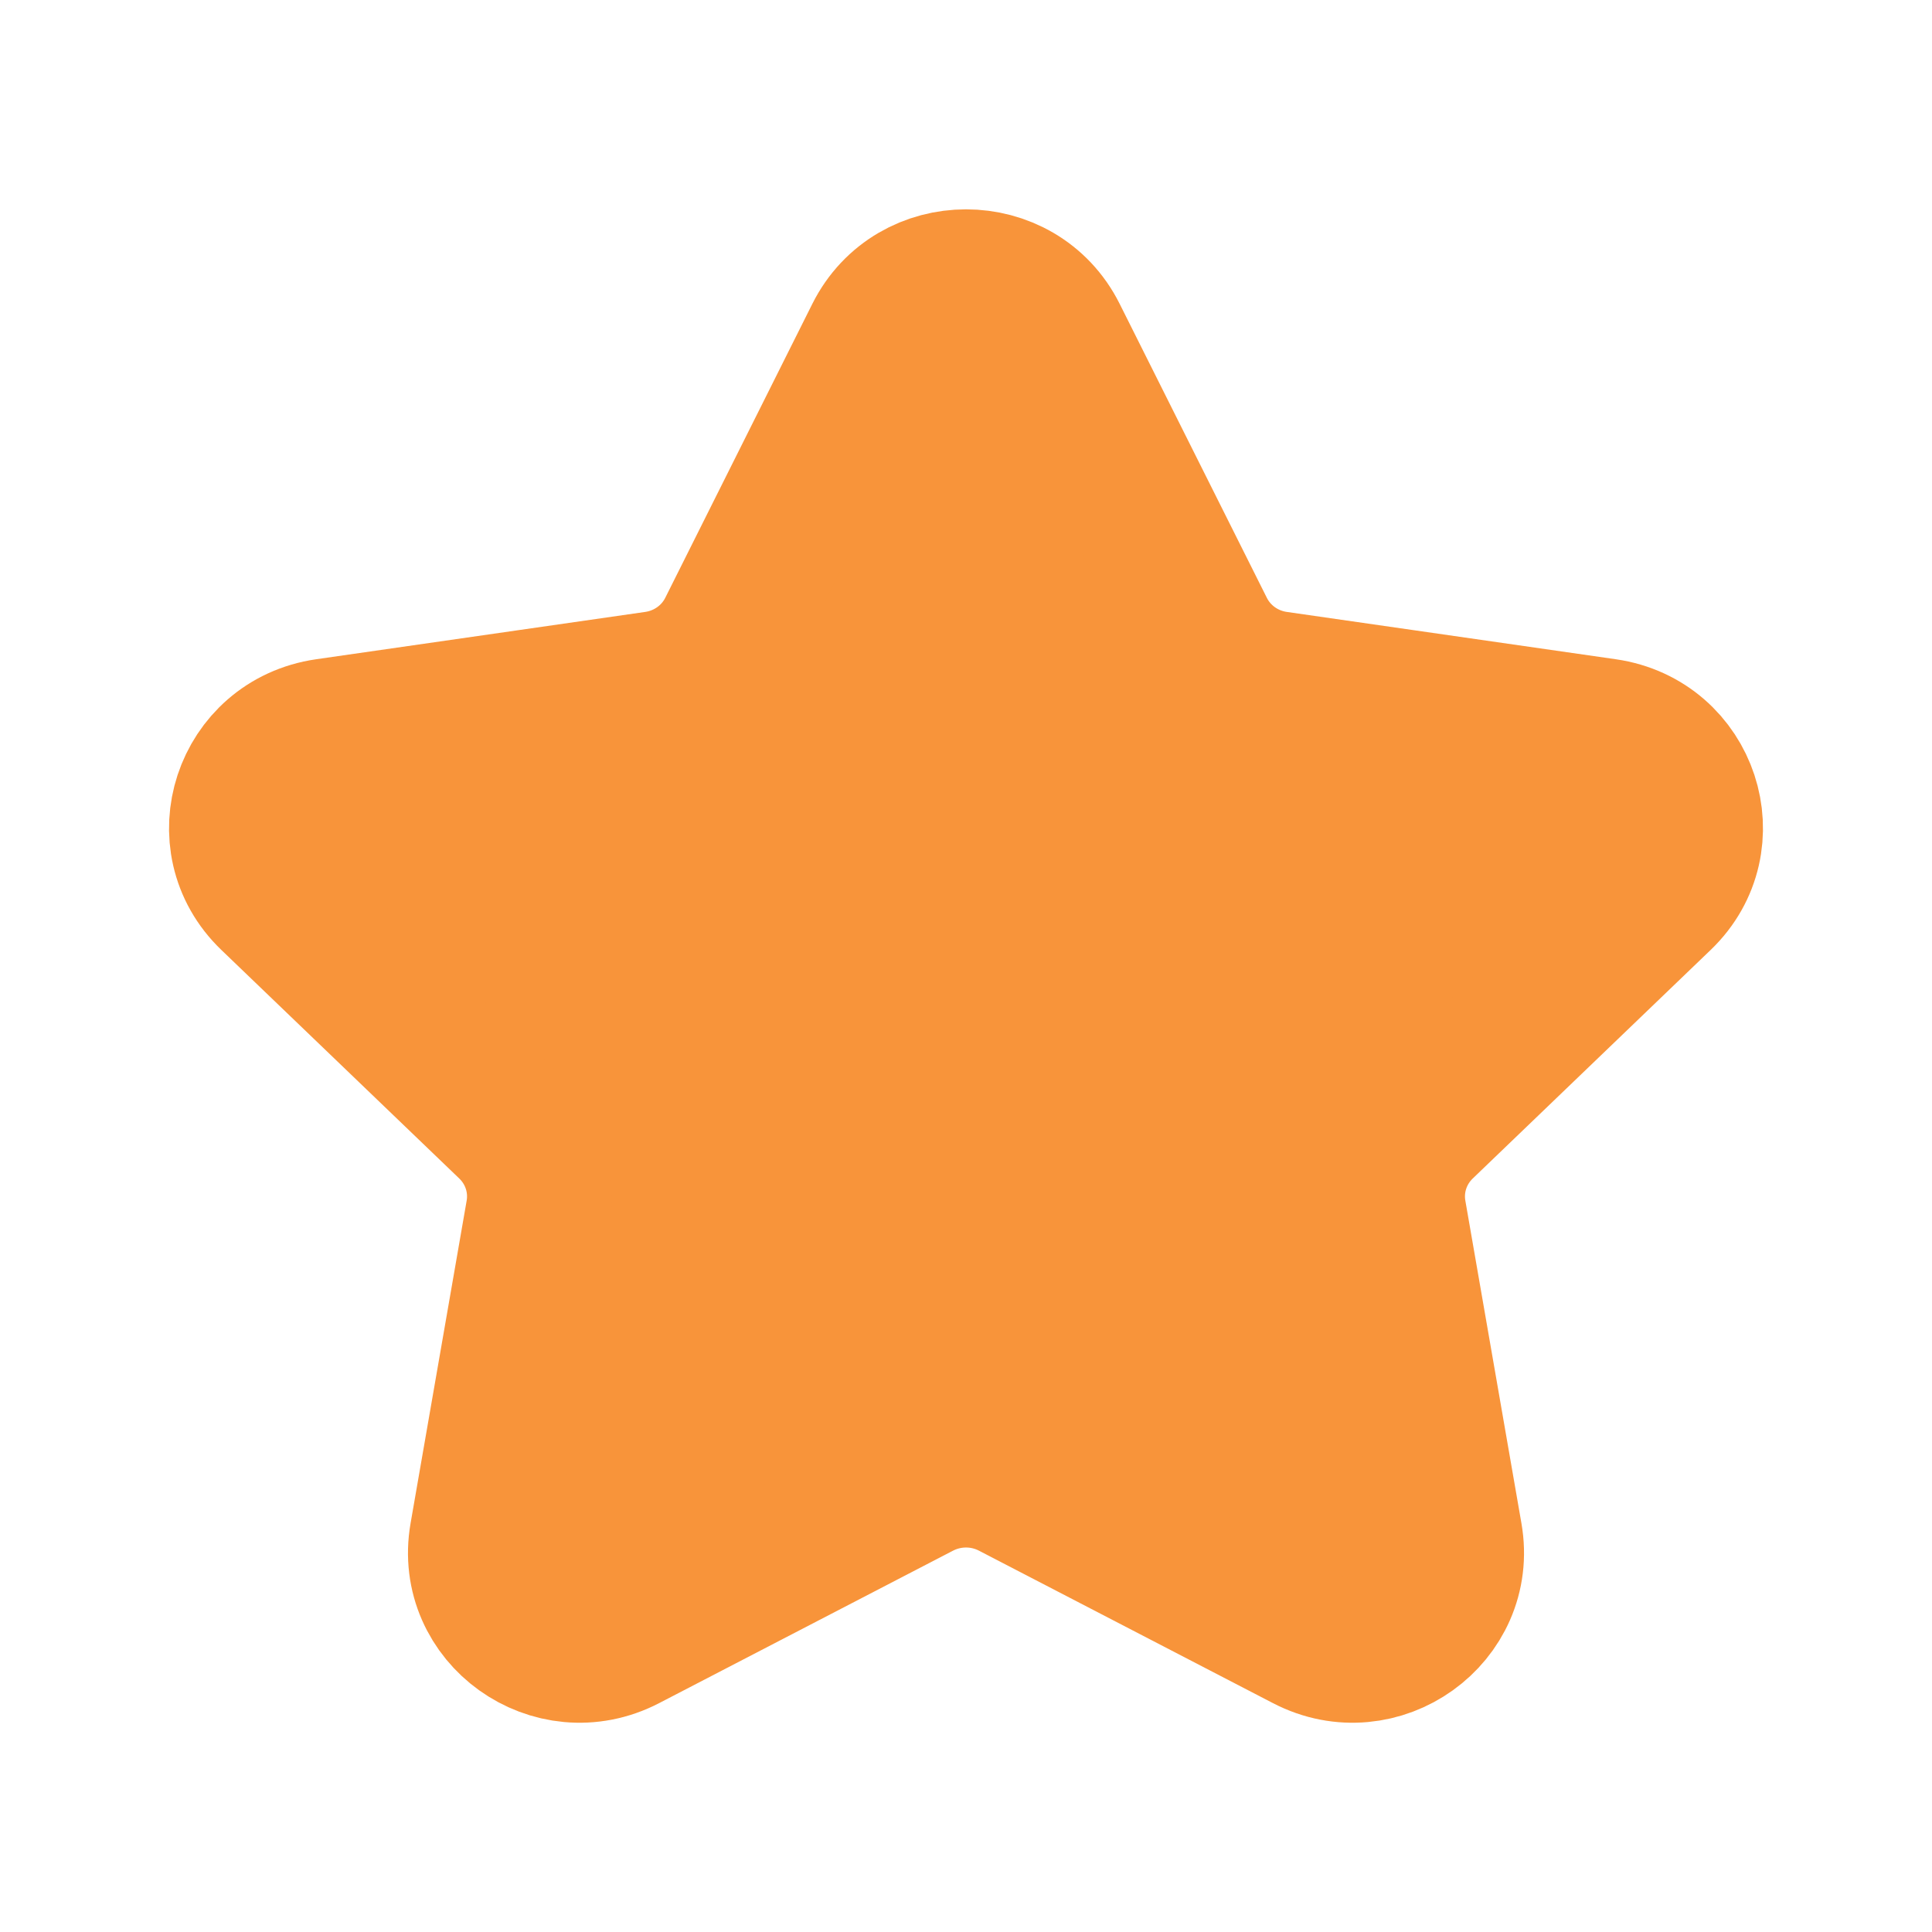 <svg xmlns="http://www.w3.org/2000/svg" width="20" height="20" fill="none" viewBox="0 0 20 20"><path fill="#F8943A" fill-rule="evenodd" stroke="#F8943A" stroke-linecap="round" stroke-linejoin="round" stroke-width="1.5" d="M10.92 3.481L12.443 6.523C12.592 6.822 12.88 7.029 13.214 7.077L16.621 7.567C17.463 7.689 17.798 8.709 17.189 9.293L14.725 11.66C14.483 11.893 14.373 12.228 14.43 12.556L15.011 15.898C15.155 16.725 14.275 17.356 13.523 16.965L10.478 15.386C10.179 15.231 9.822 15.231 9.522 15.386L6.478 16.965C5.725 17.356 4.845 16.725 4.989 15.898L5.57 12.556C5.627 12.228 5.517 11.893 5.275 11.66L2.811 9.293C2.202 8.709 2.537 7.689 3.379 7.567L6.786 7.077C7.12 7.029 7.409 6.822 7.558 6.523L9.08 3.481C9.456 2.729 10.544 2.729 10.92 3.481Z" clip-rule="evenodd"/></svg>